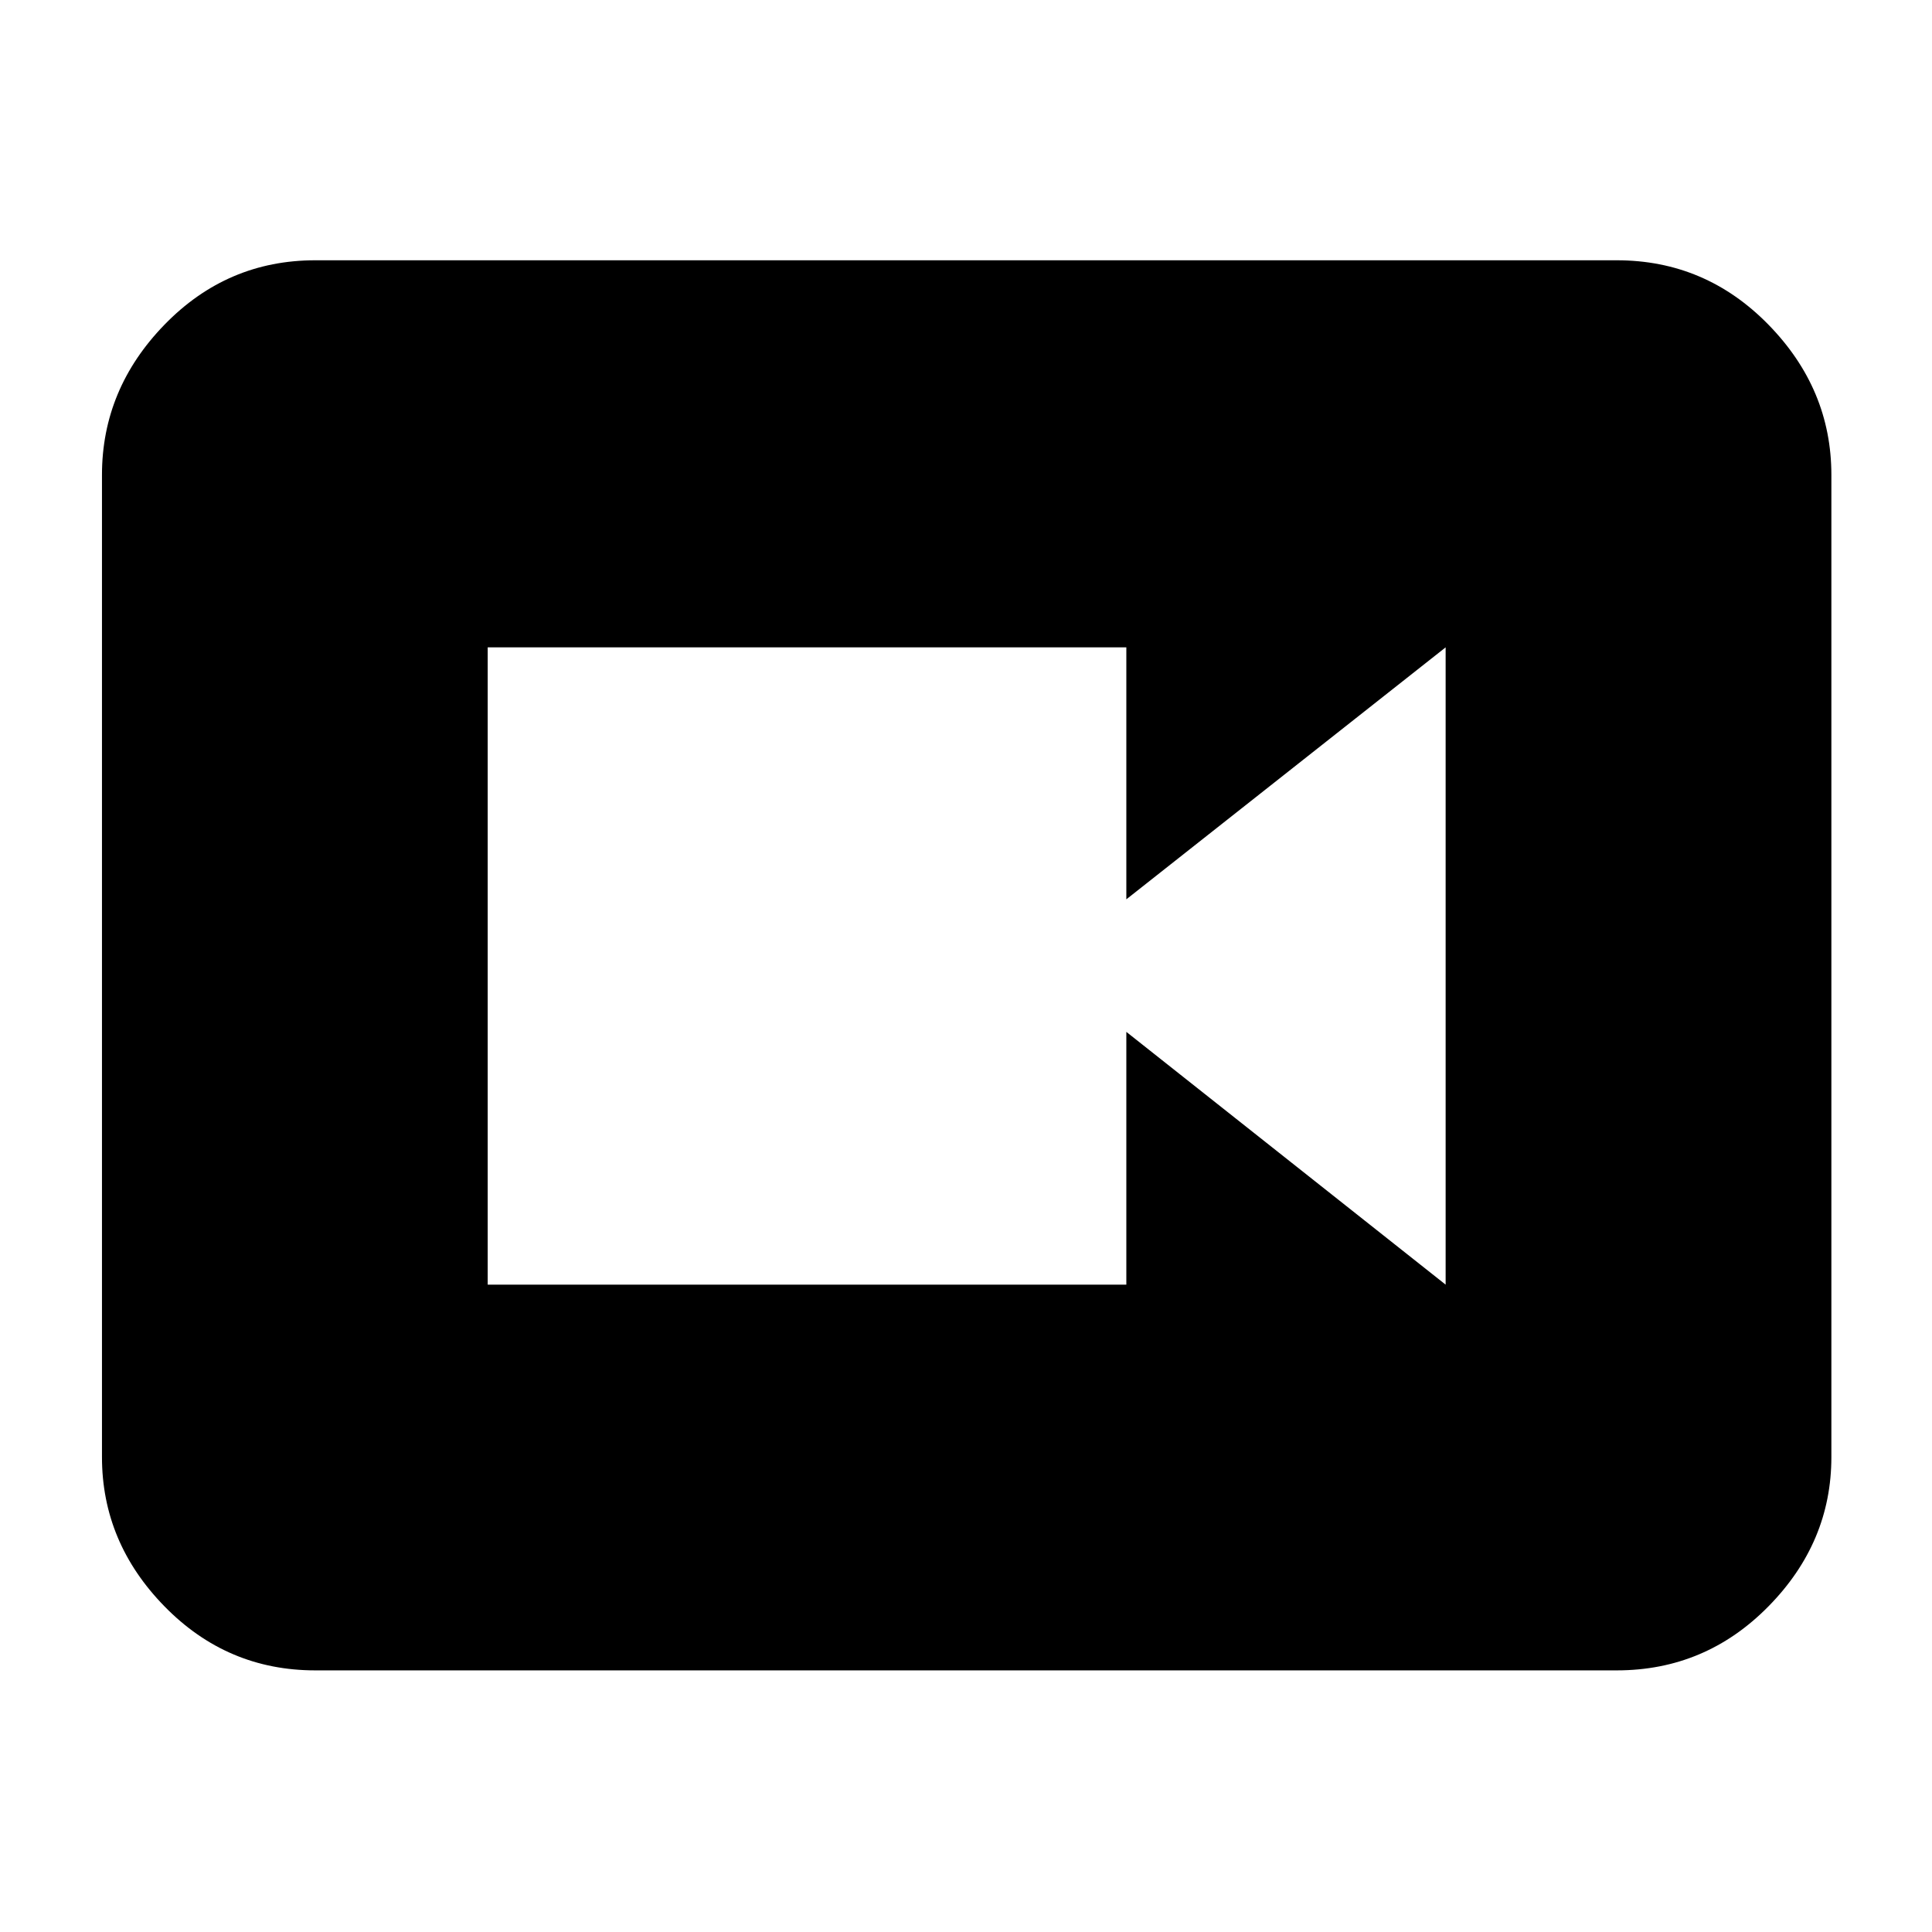 <svg xmlns="http://www.w3.org/2000/svg" height="40" viewBox="0 -960 960 960" width="40"><path d="M242.33-321.67h317.34v-125.6l158.66 125.6v-316.66l-158.66 125.2v-125.2H242.33v316.66ZM156.67-130q-43.83 0-74.92-31.79Q50.67-193.57 50.67-236v-488q0-42.7 31.08-74.68 31.09-31.99 74.92-31.99h646.66q44.1 0 75.39 31.99Q910-766.7 910-724v488q0 42.43-31.28 74.21Q847.43-130 803.33-130H156.67Z"/></svg>